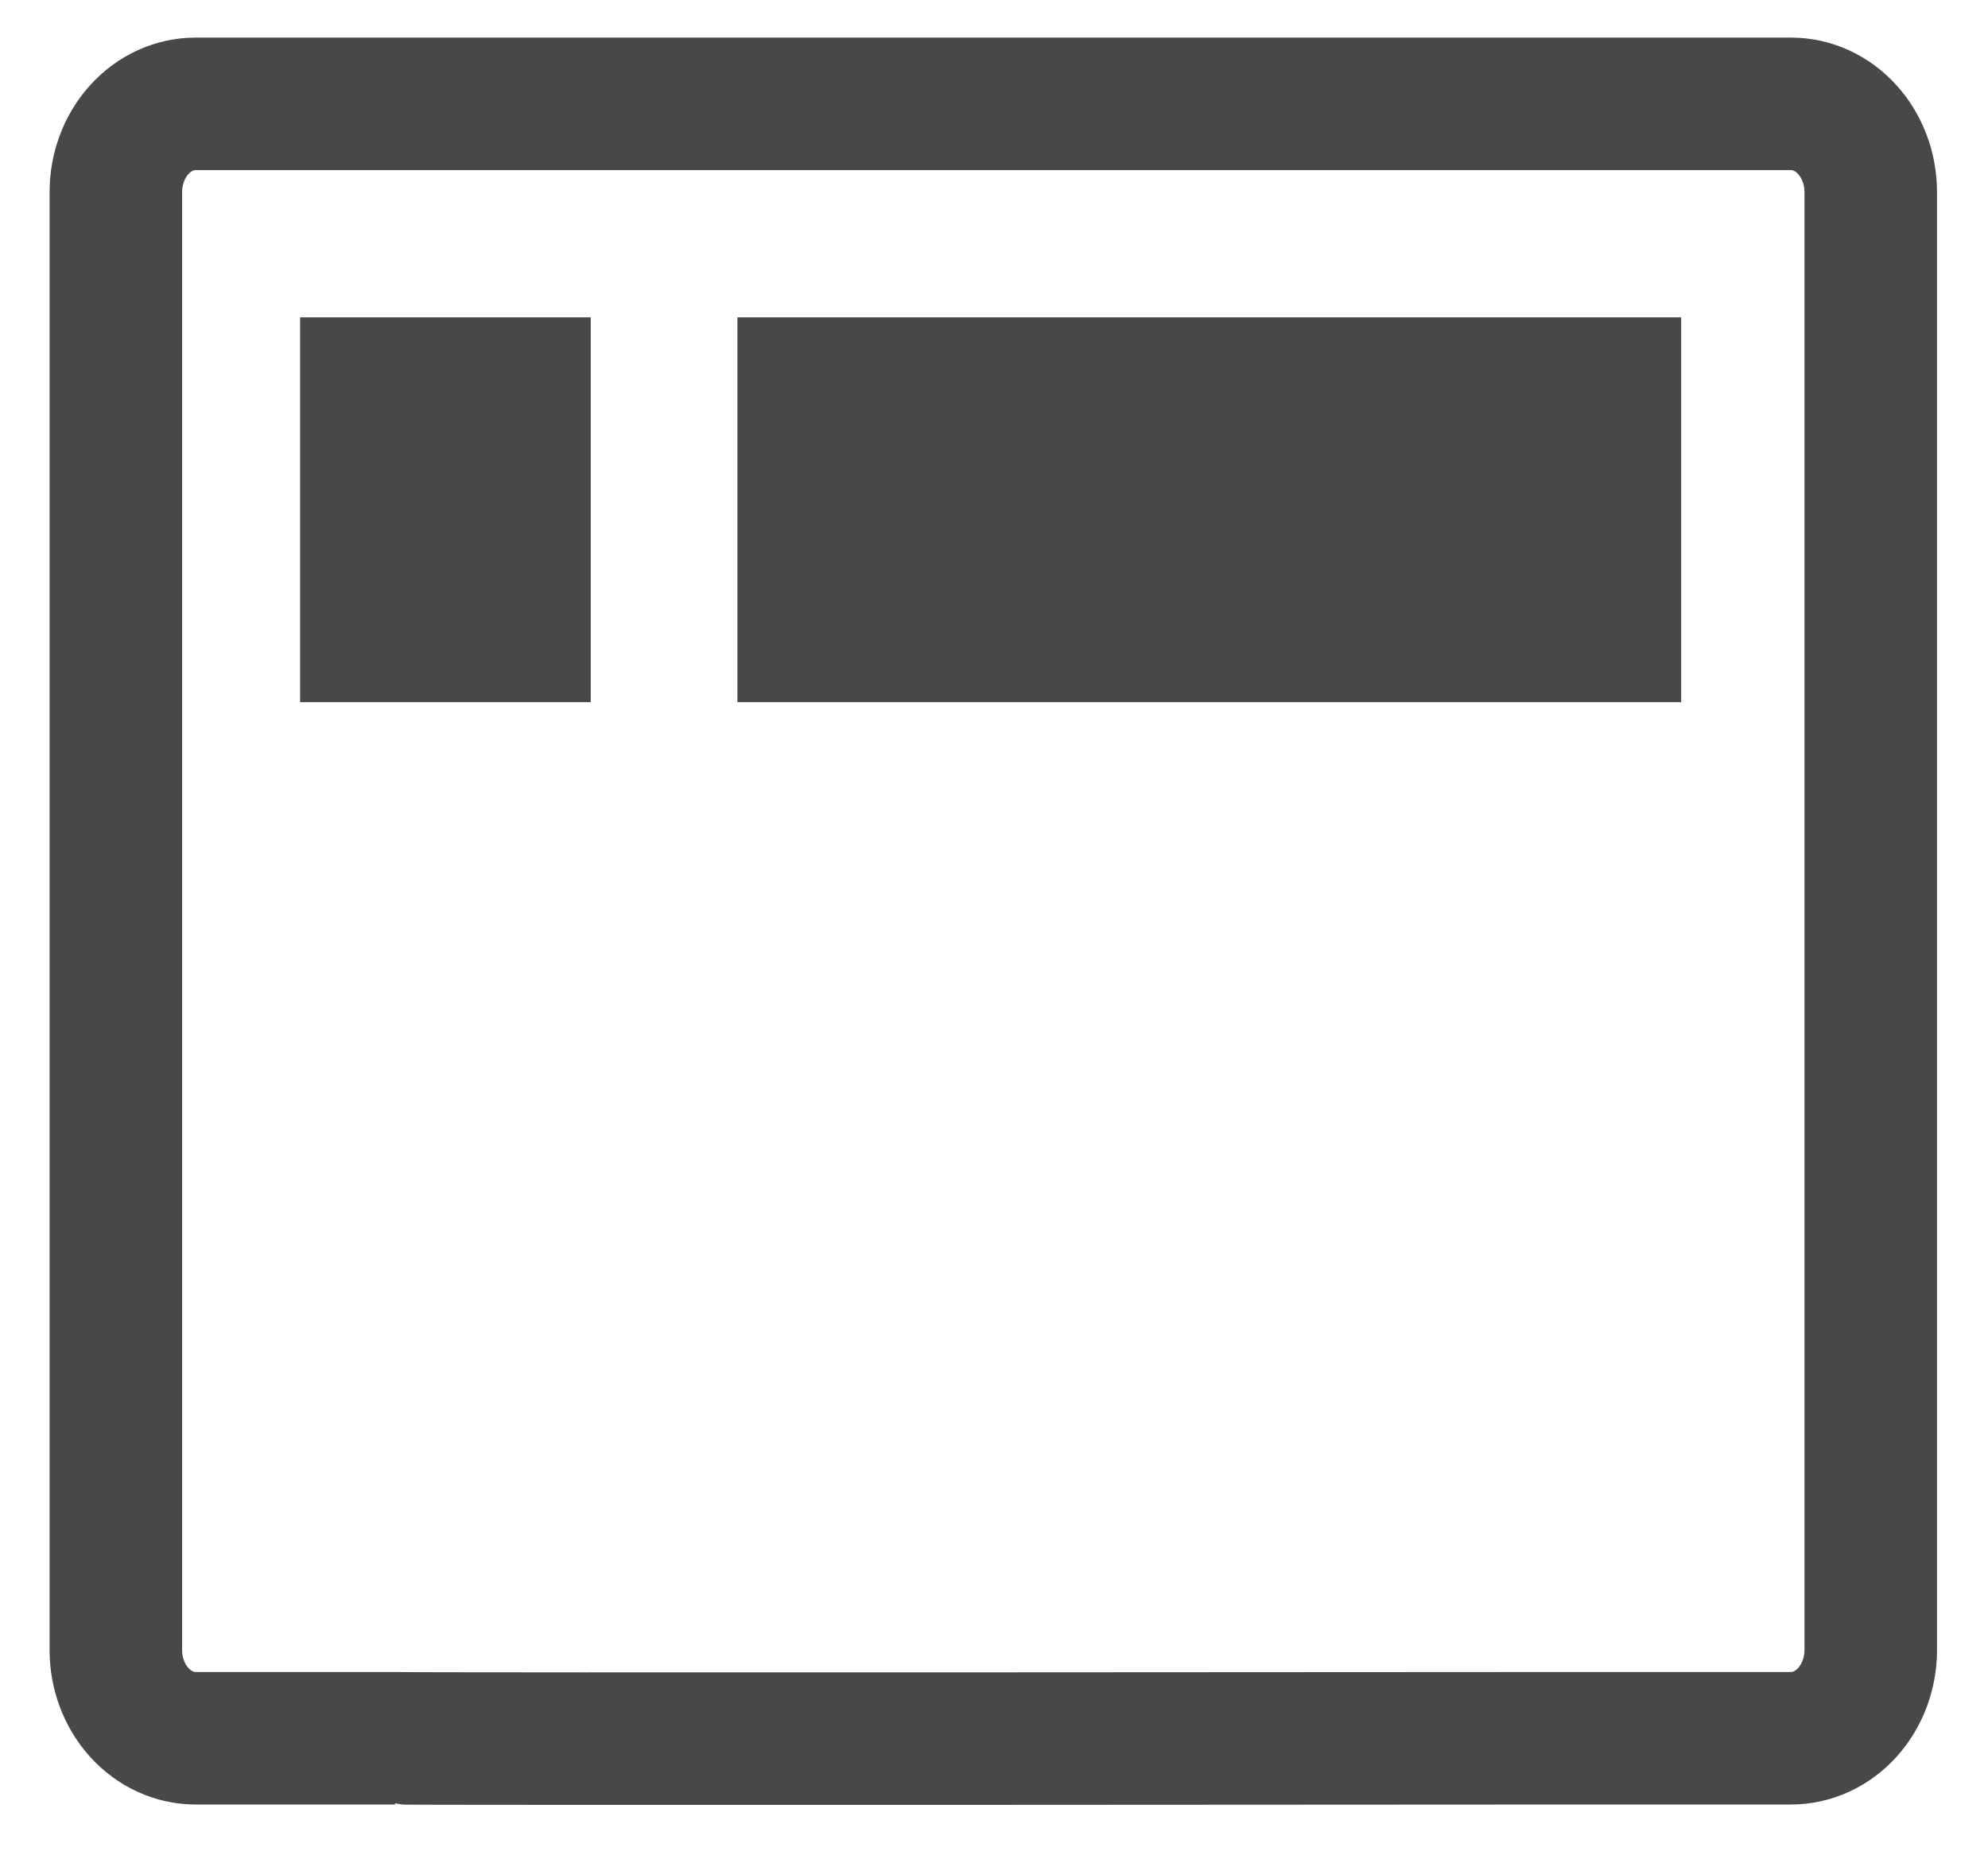 <svg width="45" height="42" viewBox="0 0 45 42" fill="none" xmlns="http://www.w3.org/2000/svg">
<g clip-path="url(#clip0_15_2)">
<path d="M8.942 39.351H4.428C3.949 39.351 3.49 39.14 3.151 38.765C2.812 38.39 2.622 37.881 2.622 37.351V4.351C2.622 3.82 2.812 3.312 3.151 2.937C3.49 2.561 3.949 2.351 4.428 2.351H40.54C41.019 2.351 41.478 2.561 41.817 2.937C42.156 3.312 42.346 3.82 42.346 4.351V37.351C42.346 37.881 42.156 38.39 41.817 38.765C41.478 39.14 41.019 39.351 40.54 39.351H36.026C36.026 39.351 8.942 39.371 8.942 39.351H8.942Z" stroke="#484848" stroke-width="3" stroke-linecap="round" stroke-linejoin="round"/>
<path d="M13.372 7.184H6.793V15.896H13.372V7.184Z" fill="#484848"/>
<path d="M38.055 7.184H16.692V15.896H38.055V7.184Z" fill="#484848"/>
</g>
<defs>
<clipPath id="clip0_15_2">
<rect width="45" height="42" fill="white"/>
</clipPath>
</defs>
</svg>
